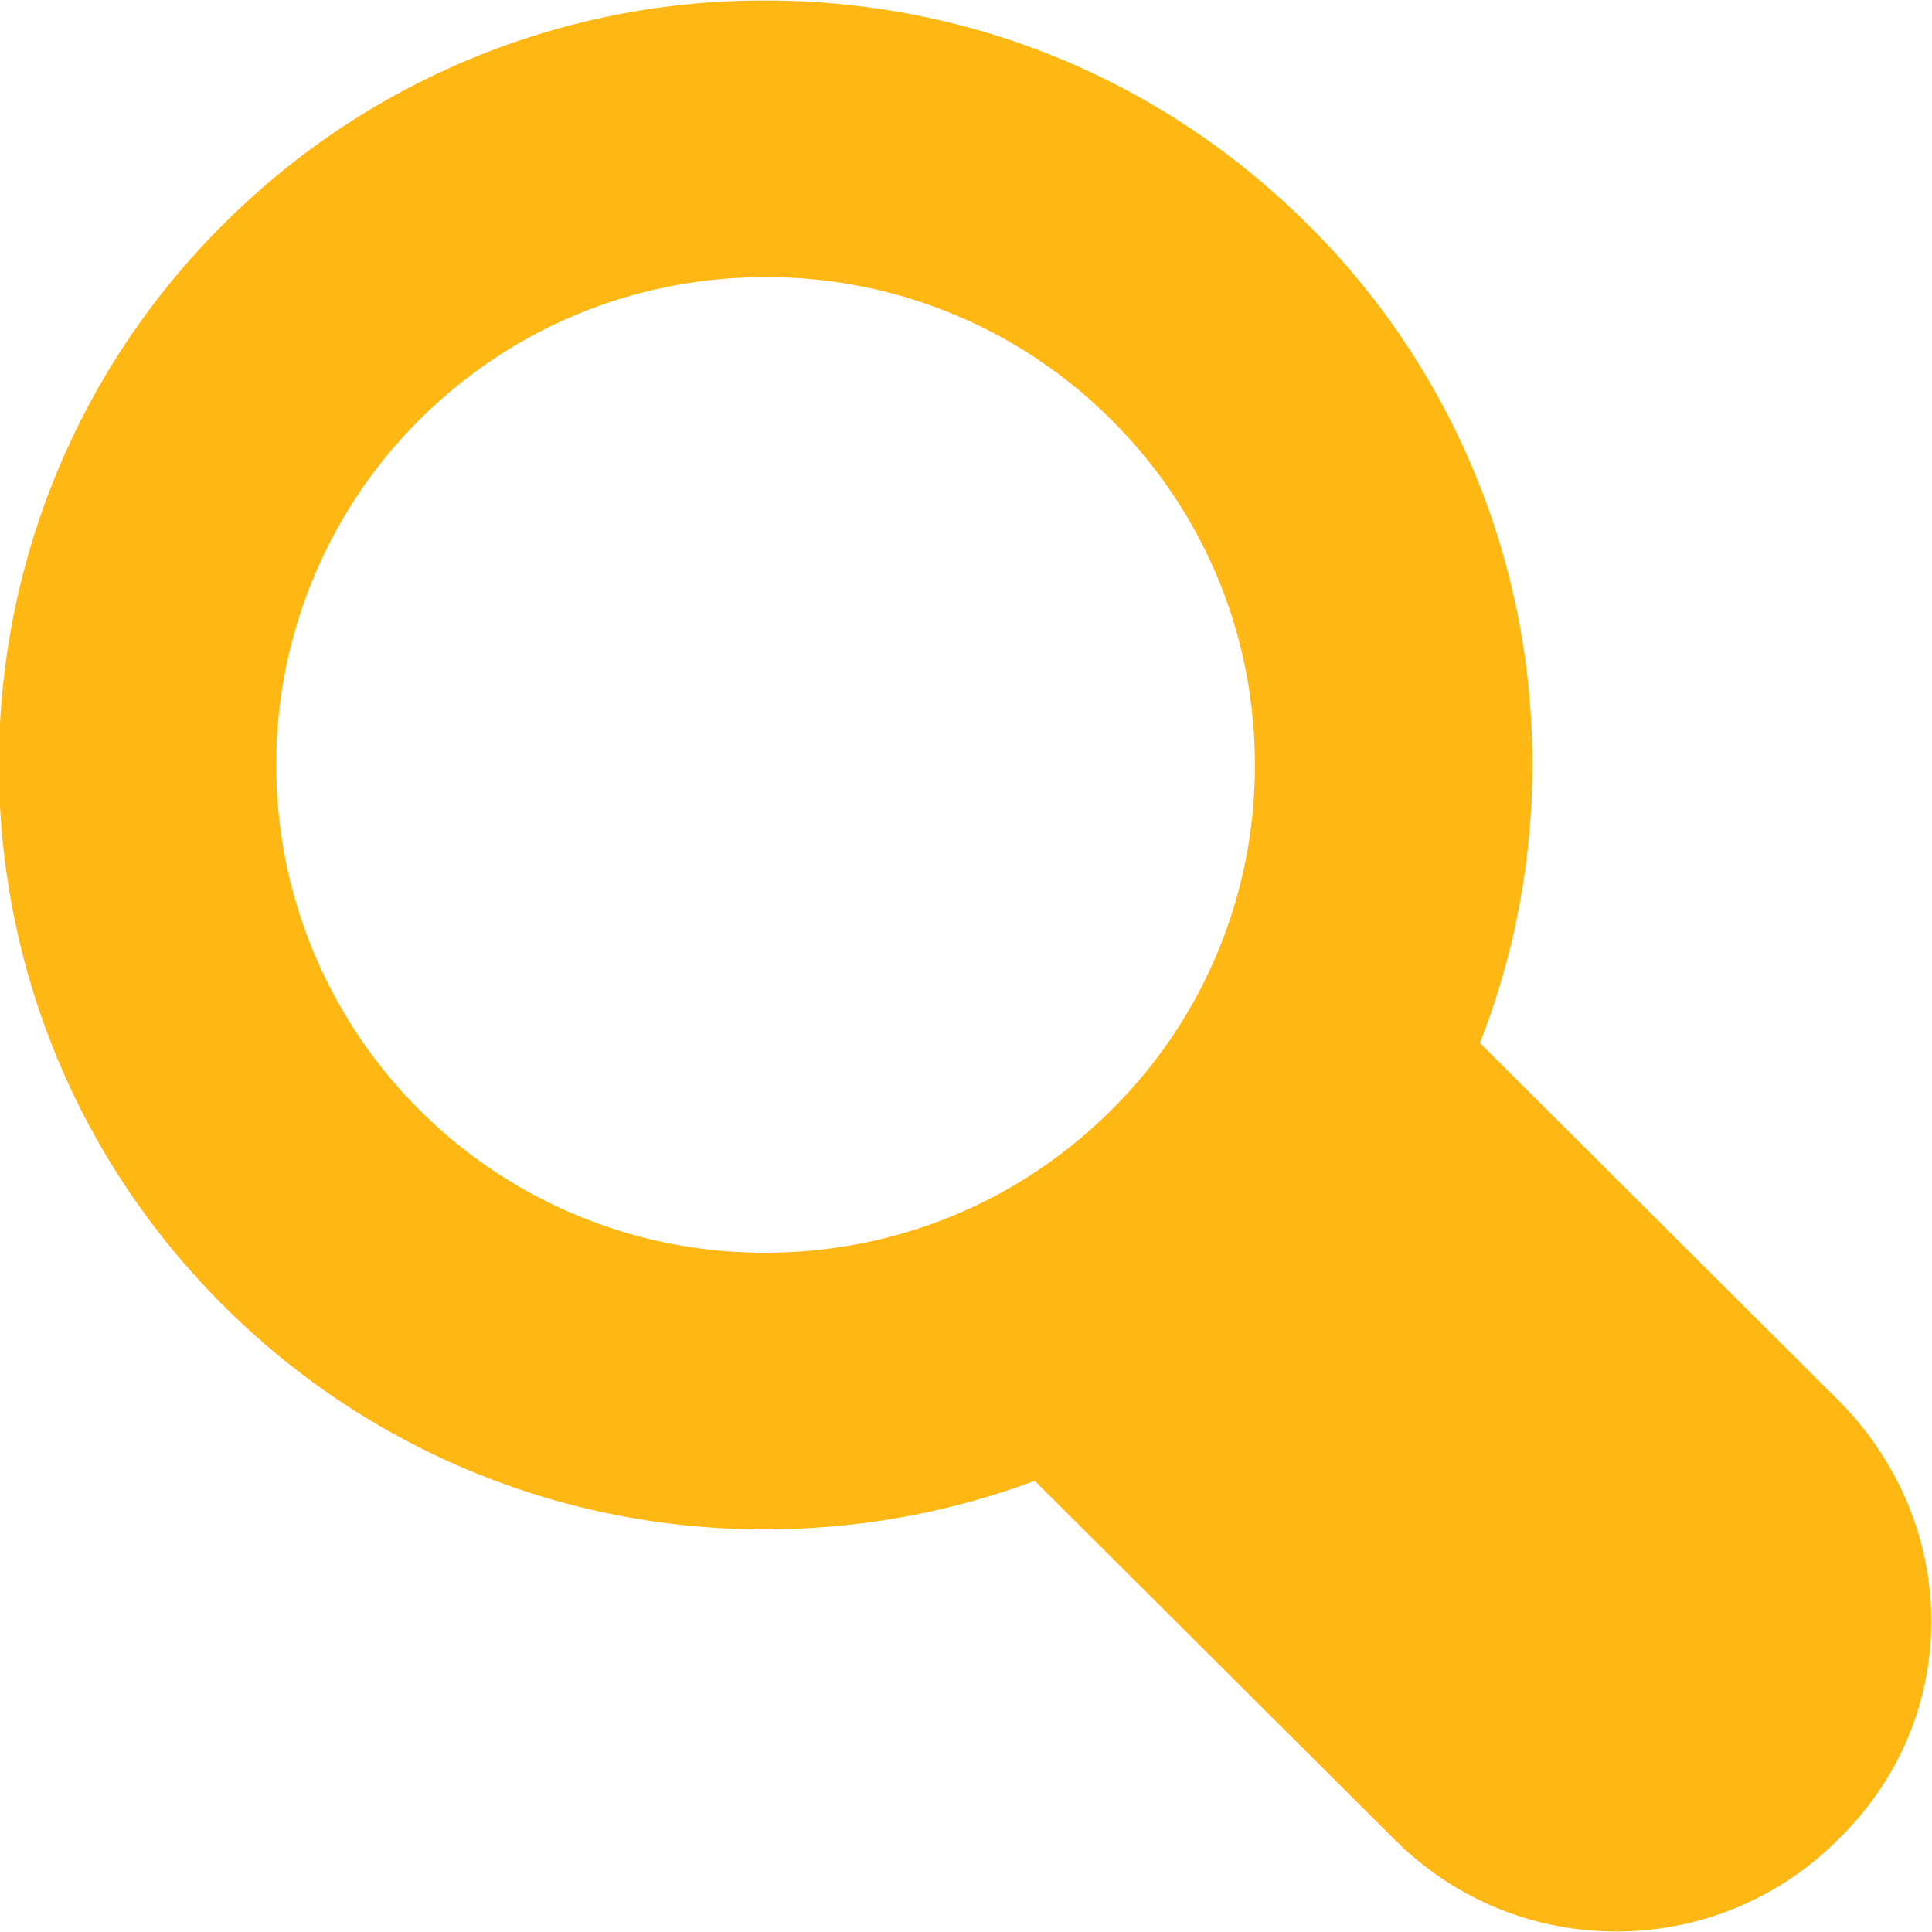<svg xmlns="http://www.w3.org/2000/svg" width="23" height="23" viewBox="0 0 23 23"><g><g><path fill="#ffb713" d="M21.915 21.867l-.034.033a3.718 3.718 0 0 1-2.64 1.094c-.994 0-1.93-.388-2.636-1.092l-4.287-4.273a9.153 9.153 0 0 1-3.206.577 9.081 9.081 0 0 1-6.455-2.666c-3.56-3.548-3.56-9.32 0-12.868A9.084 9.084 0 0 1 9.112.006c2.439 0 4.731.947 6.456 2.666a9.025 9.025 0 0 1 2.674 6.435c0 1.152-.216 2.269-.624 3.31l4.252 4.238c1.479 1.474 1.498 3.763.045 5.212zM9.112 14.913c1.557 0 3.02-.604 4.12-1.7a5.76 5.76 0 0 0 1.707-4.107c0-1.551-.607-3.01-1.707-4.106a5.797 5.797 0 0 0-4.12-1.701c-1.556 0-3.02.604-4.12 1.7a5.8 5.8 0 0 0 0 8.213 5.797 5.797 0 0 0 4.12 1.701z"/></g></g></svg>